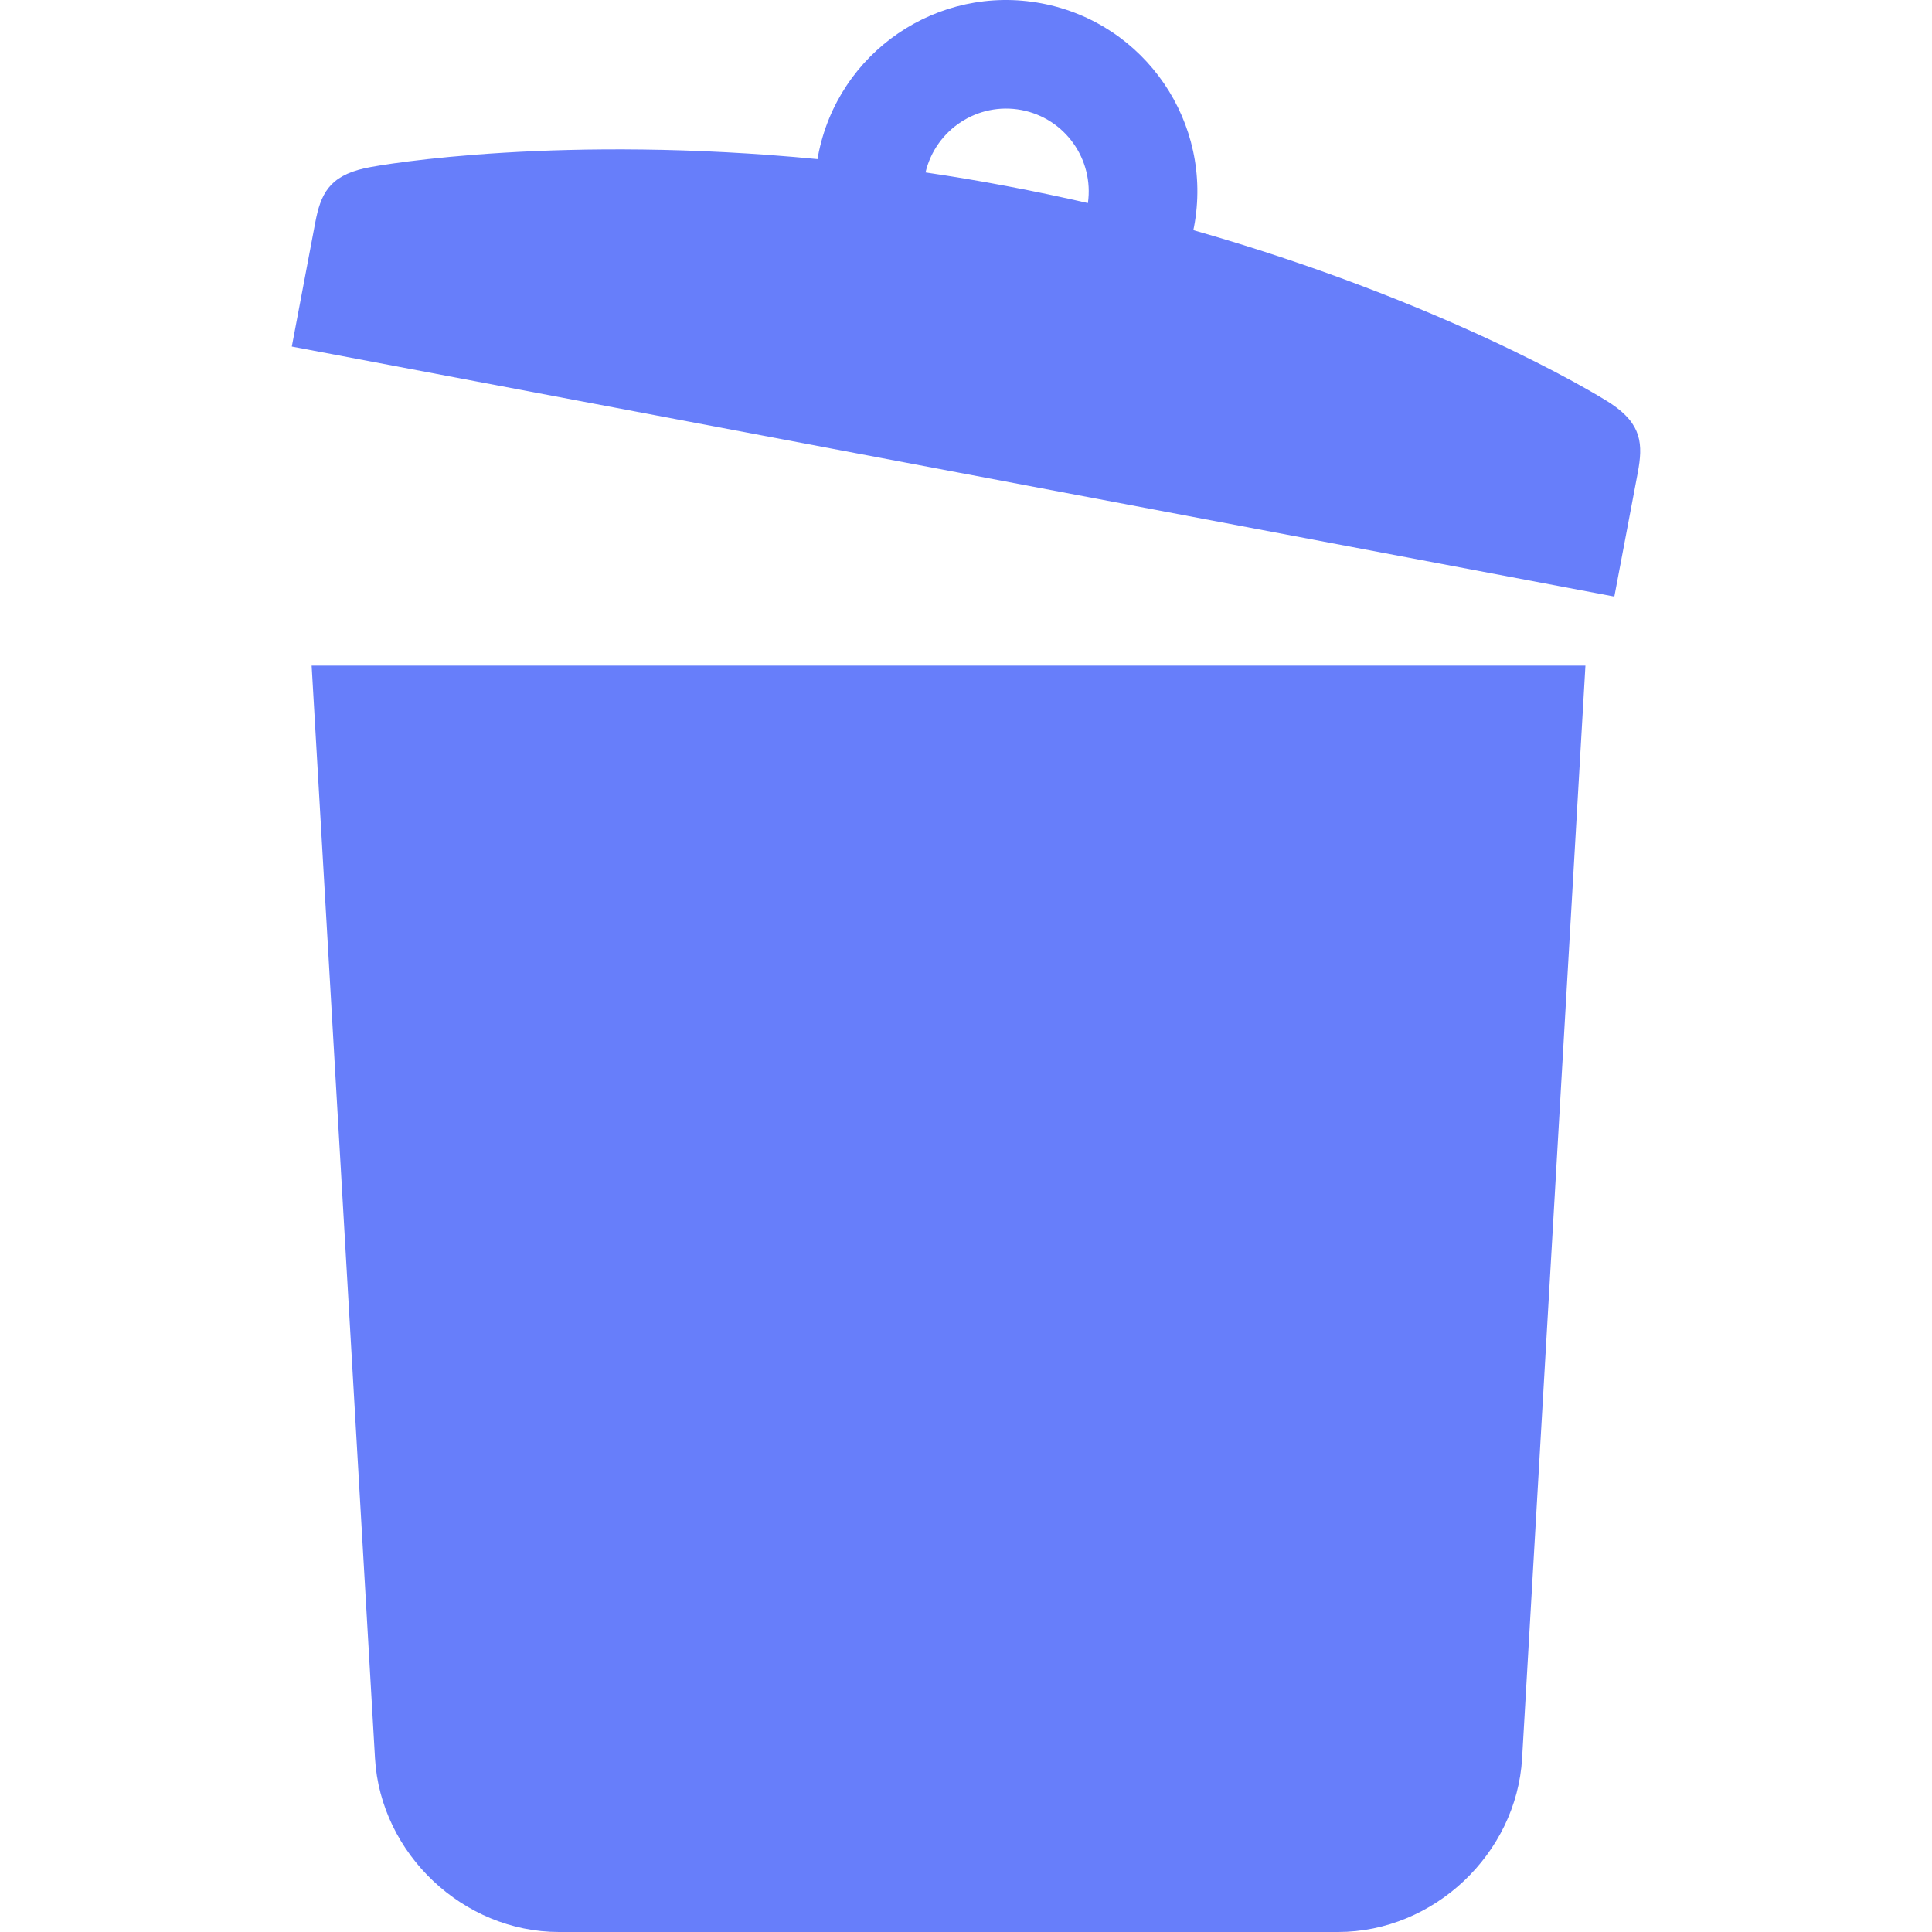 <!--?xml version="1.0" encoding="utf-8"?-->
<!-- Generator: Adobe Illustrator 18.1.1, SVG Export Plug-In . SVG Version: 6.00 Build 0)  -->

<svg version="1.1" id="_x32_" xmlns="http://www.w3.org/2000/svg" xmlns:xlink="http://www.w3.org/1999/xlink" x="0px" y="0px" viewBox="0 0 512 512" style="width: 256px; height: 256px; opacity: 1;" xml:space="preserve">
<style type="text/css">
	.st0{fill:#4B4B4B;}
</style>
<g>
	<path class="st0" d="M99.381,465.993c1.472,25.31,23.409,46.007,48.75,46.007h57.158c25.342,0,66.821,0,92.162,0h57.158
		c25.342,0,47.285-20.697,48.758-46.007l16.785-289.586H82.589L99.381,465.993z" style="fill: rgb(103, 126, 250);"></path>
	<path class="st0" d="M427.011,107.022c-4.653-3.132-45.696-27.507-110.772-46.03c0.062-0.304,0.125-0.585,0.188-0.881
		c5.189-27.507-12.897-54.017-40.396-59.222c-27.516-5.19-54.026,12.88-59.231,40.396c-0.054,0.28-0.094,0.576-0.14,0.88
		c-67.351-6.506-114.487,1.192-119.95,2.408c-9.53,2.119-11.751,6.92-13.177,14.478c-0.958,5.05-6.202,32.791-6.202,32.791
		l350.484,66.252c0,0,5.245-27.741,6.204-32.79C435.441,117.745,435.129,112.47,427.011,107.022z M288.303,53.816
		c-6.951-1.59-14.08-3.102-21.437-4.489c-7.348-1.403-14.54-2.587-21.593-3.631c2.688-11.361,13.832-18.718,25.411-16.543
		C282.264,31.357,289.947,42.267,288.303,53.816z" style="fill: rgb(103, 126, 250);"></path>
</g>
</svg>
